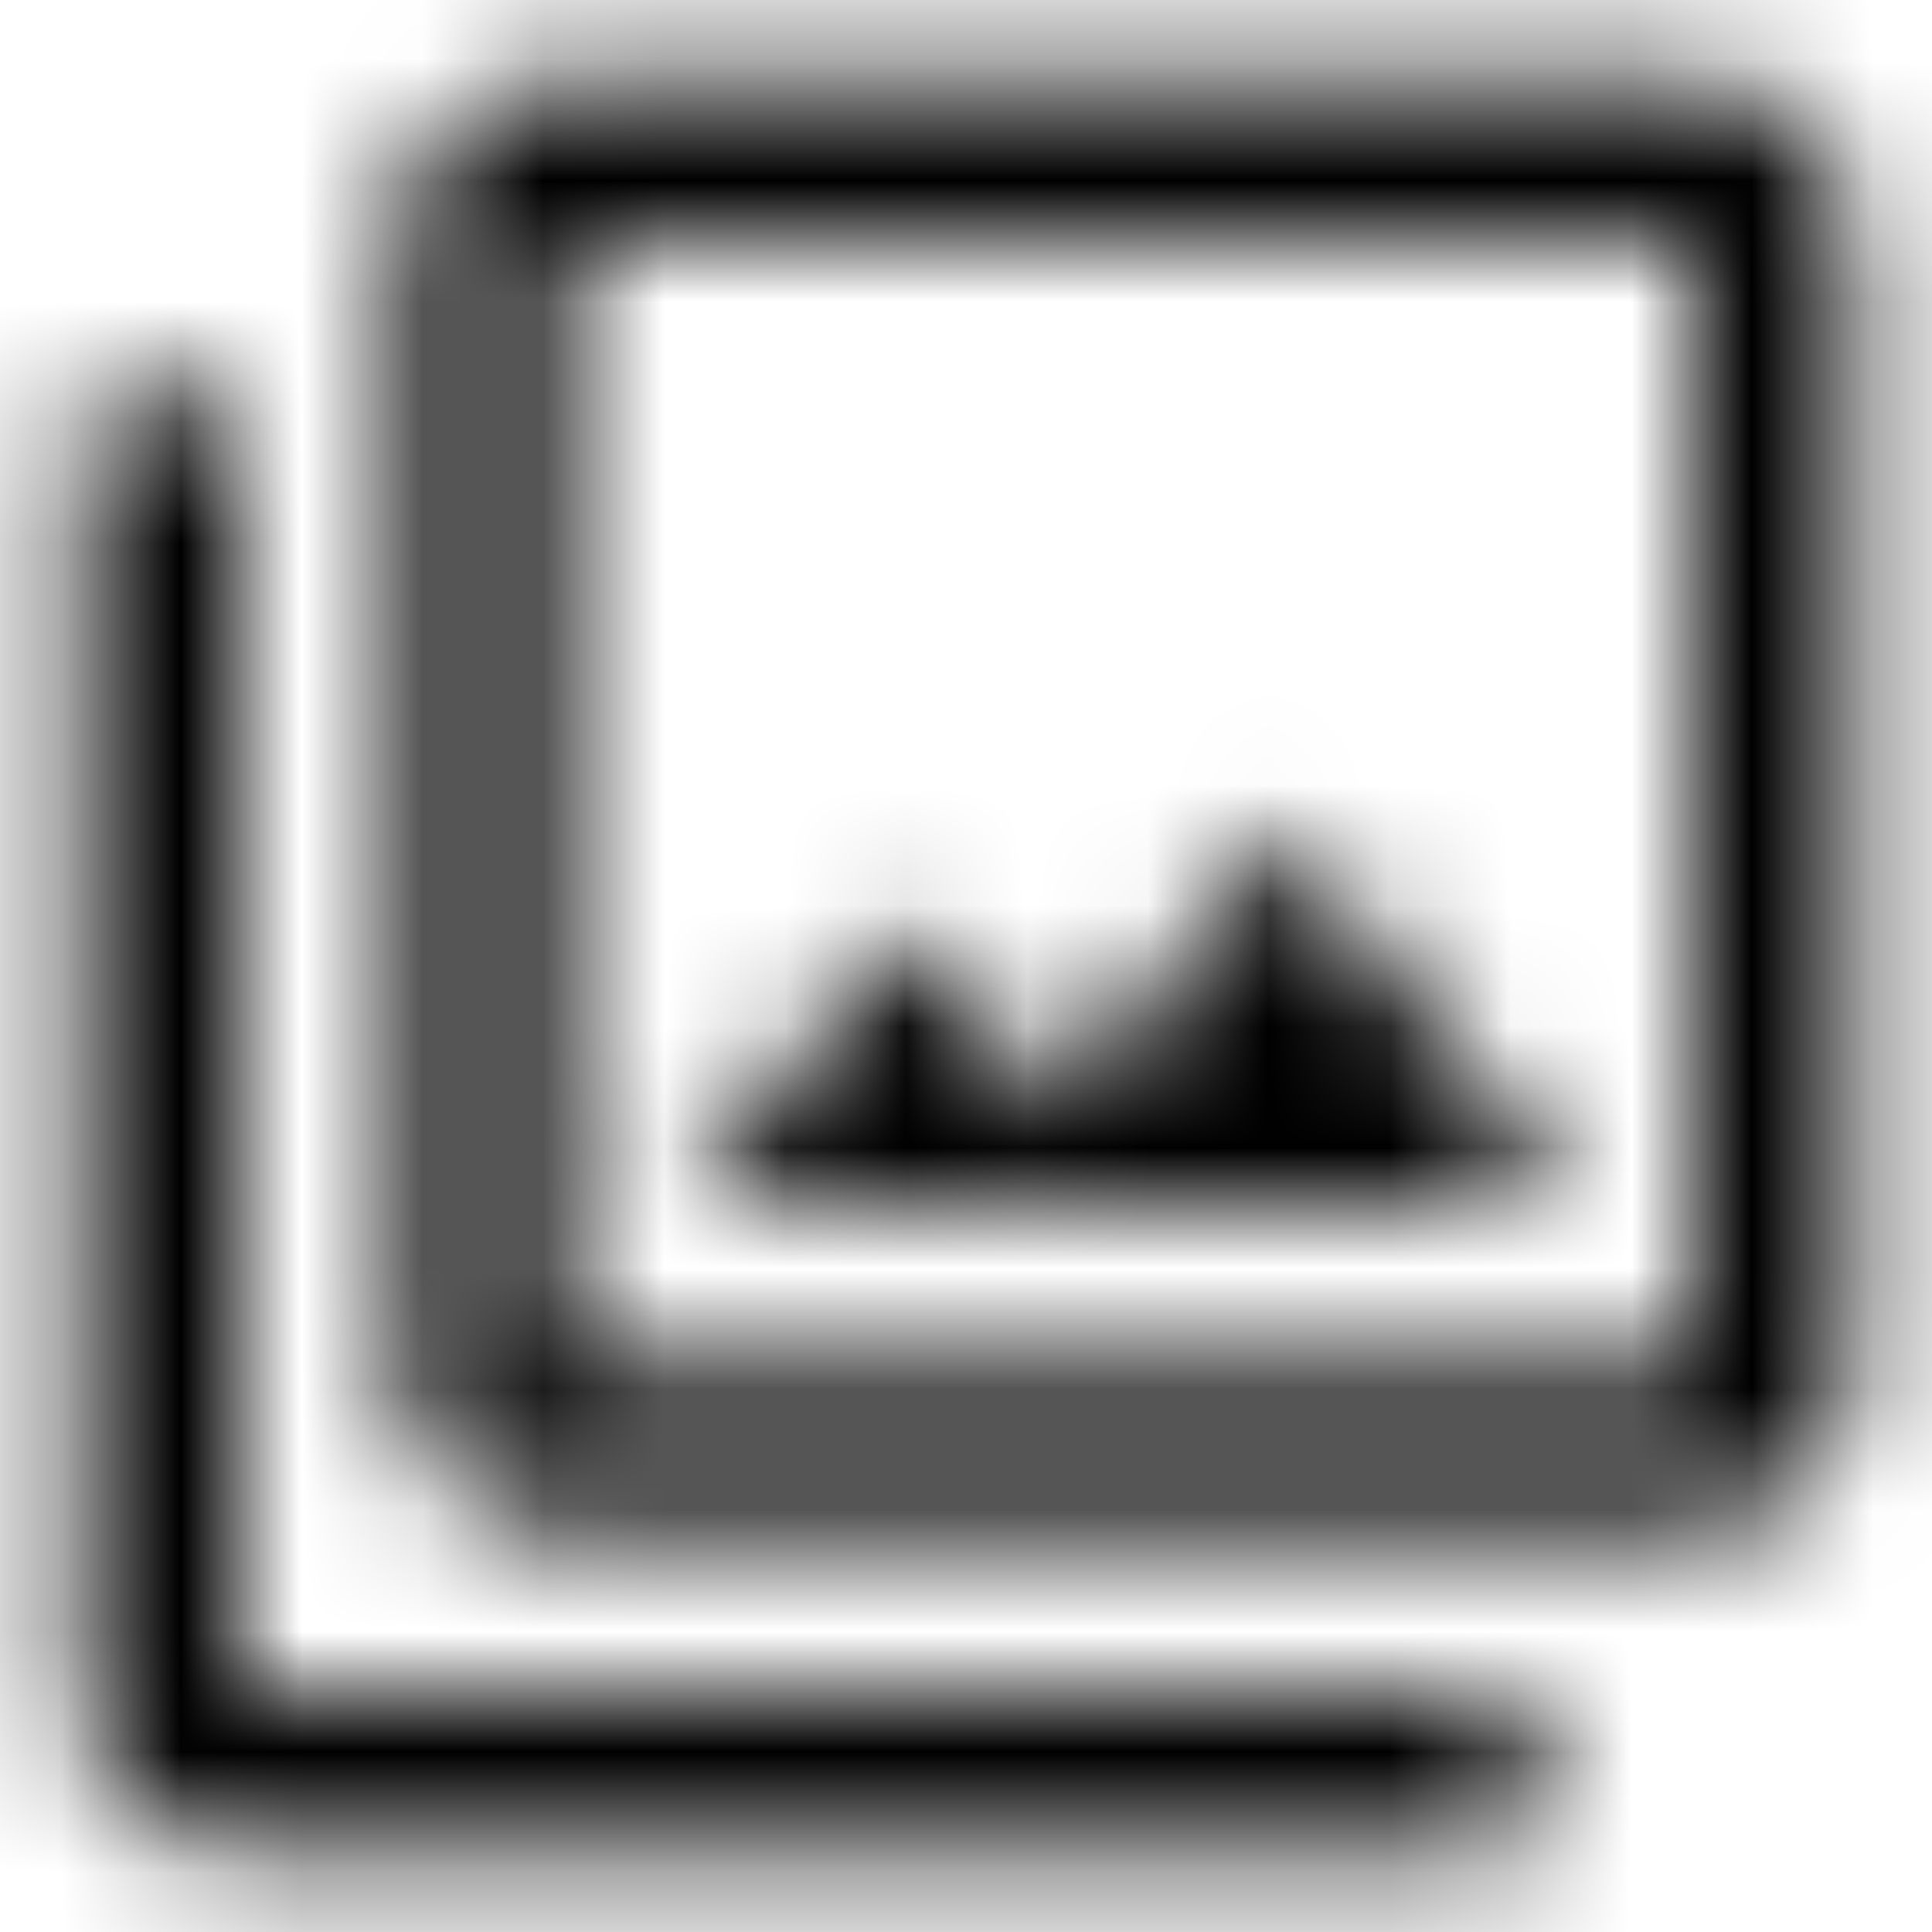 <svg xmlns="http://www.w3.org/2000/svg" xmlns:xlink="http://www.w3.org/1999/xlink" width="16" height="16" viewBox="0 0 16 16">
  <defs>
    <path id="filter-a" d="M10.64,6.86 L8.807,9.22 L7.5,7.647 L5.667,10 L13,10 L10.64,6.86 Z M2,3.333 L0.667,3.333 L0.667,14 C0.667,14.733 1.267,15.333 2,15.333 L12.667,15.333 L12.667,14 L2,14 L2,3.333 Z M14,0.667 L4.667,0.667 C3.933,0.667 3.333,1.267 3.333,2 L3.333,11.333 C3.333,12.067 3.933,12.667 4.667,12.667 L14,12.667 C14.733,12.667 15.333,12.067 15.333,11.333 L15.333,2 C15.333,1.267 14.733,0.667 14,0.667 Z M14,11.333 L4.667,11.333 L4.667,2 L14,2 L14,11.333 Z"/>
  </defs>
  <g fill="none" fill-rule="evenodd">
    <mask id="filter-b" fill="#fff">
      <use xlink:href="#filter-a"/>
    </mask>
    <g fill="CurrentColor" mask="url(#filter-b)">
      <rect width="16" height="16"/>
    </g>
  </g>
</svg>
